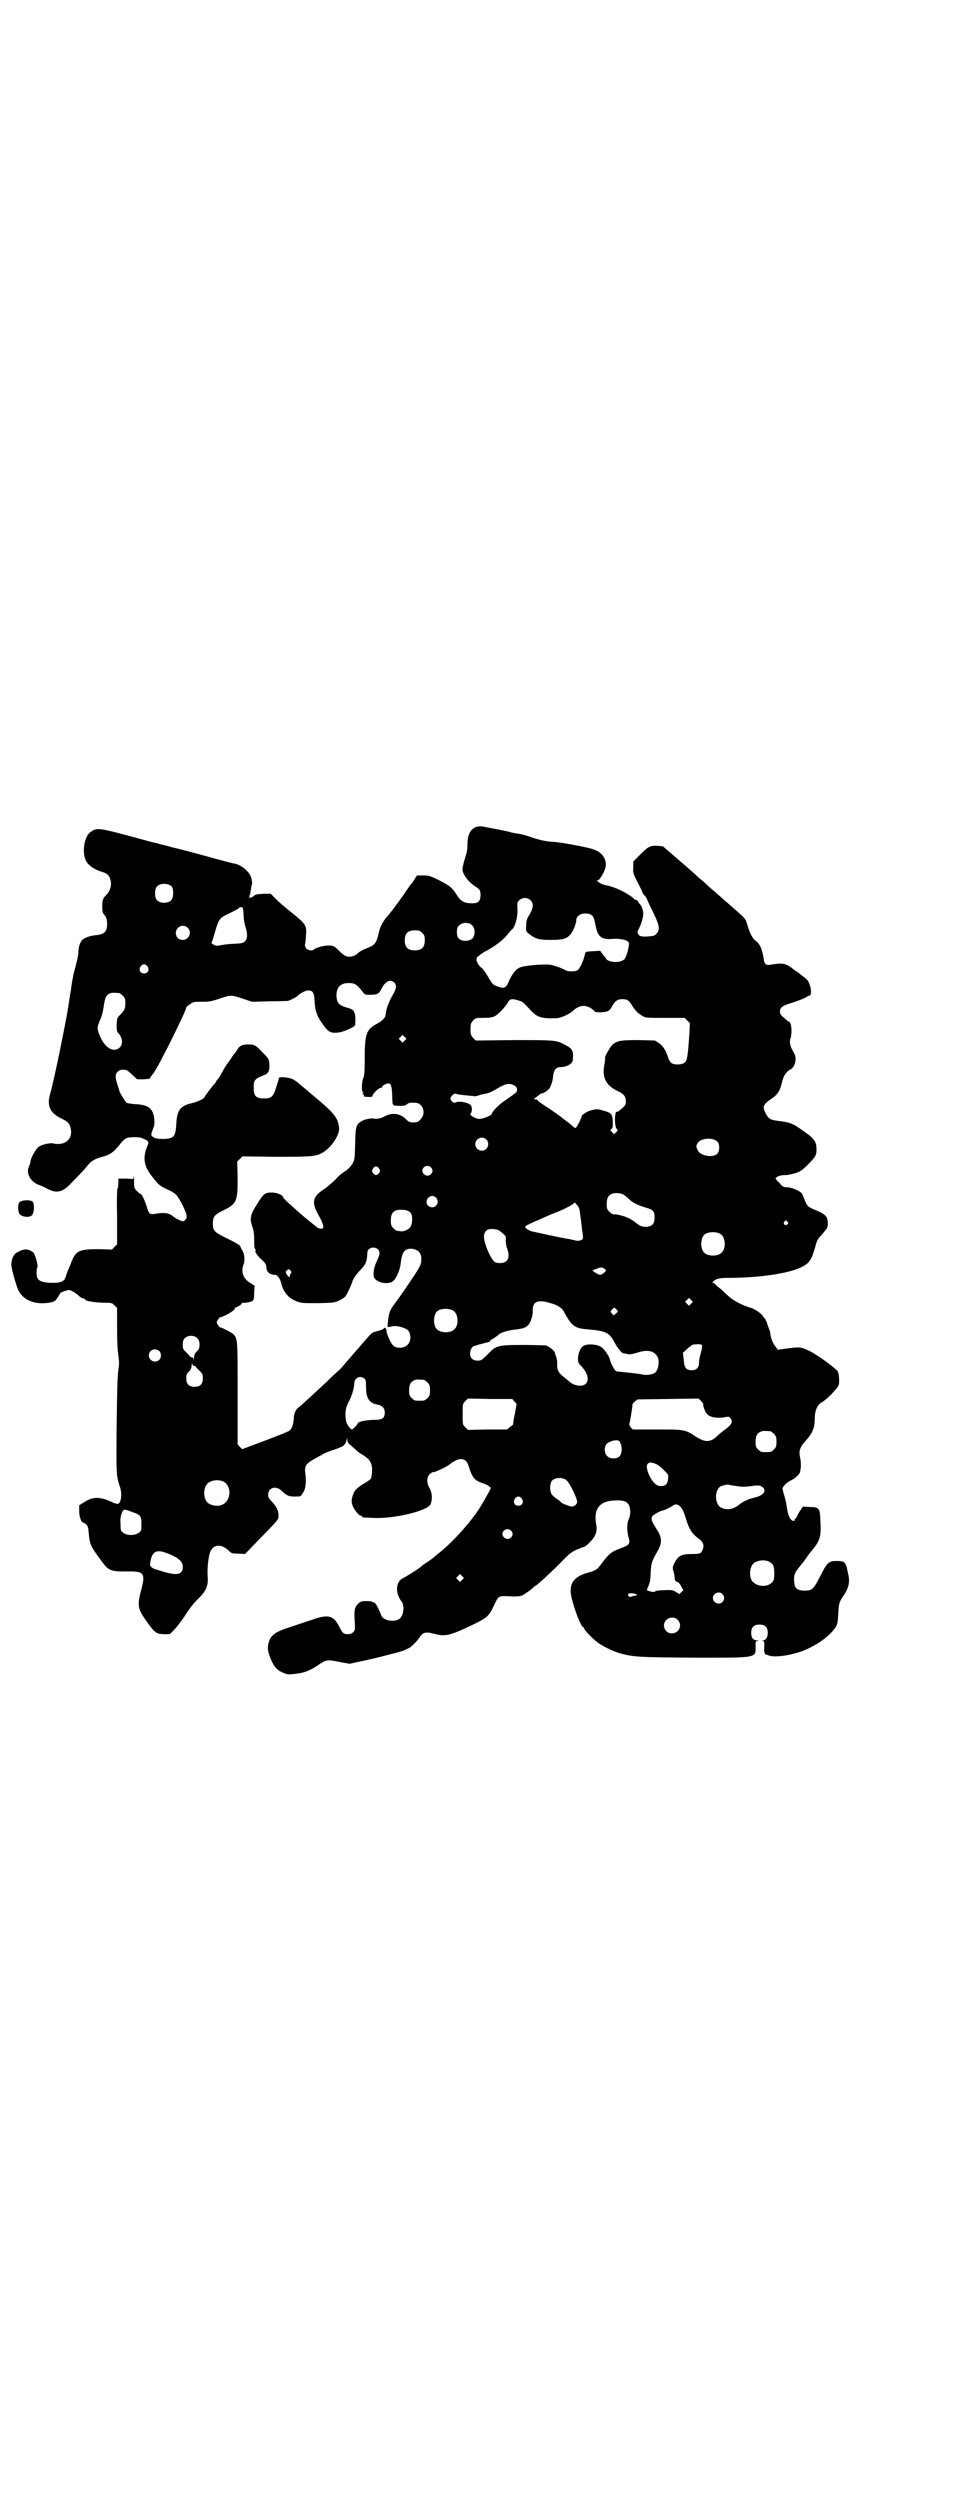 <?xml version="1.0" standalone="no"?>
<!DOCTYPE svg PUBLIC "-//W3C//DTD SVG 20010904//EN"
 "http://www.w3.org/TR/2001/REC-SVG-20010904/DTD/svg10.dtd">
<svg version="1.0" xmlns="http://www.w3.org/2000/svg"
 width="1104pt" height="2870pt" viewBox="0 0 1104 2870"
 preserveAspectRatio="xMidYMid meet">
<g transform="translate(0,2870) scale(0.5,-0.5)"
fill="#000000" stroke="none">
<path d="M1093 3841 c-13 -6 -19 -18 -19 -41 0 -8 -1 -17 -4 -25 -2 -7 -4 -14
-5 -17 0 -3 -2 -7 -2 -10 -3 -11 10 -30 27 -42 13 -8 14 -10 14 -21 0 -14 -5
-19 -19 -19 -18 0 -26 4 -36 20 -10 16 -15 20 -42 34 -19 9 -21 10 -35 10
l-14 0 -5 -8 c-3 -5 -6 -9 -7 -10 -1 -1 -5 -6 -9 -12 -11 -17 -36 -51 -39 -54
-1 -1 -5 -7 -11 -13 -11 -15 -14 -22 -18 -40 -5 -19 -8 -23 -26 -30 -8 -3 -18
-8 -21 -12 -7 -6 -16 -9 -25 -7 -6 2 -9 4 -23 18 -7 6 -9 7 -18 7 -10 1 -31
-5 -35 -9 -3 -4 -13 -2 -17 2 -3 4 -4 7 -3 11 1 3 2 13 2 21 2 21 -1 25 -32
50 -15 12 -32 26 -38 33 l-11 11 -16 0 c-17 -1 -20 -2 -24 -6 -2 -2 -5 -3 -8
-3 -3 -1 -4 0 -2 0 1 1 2 2 1 3 -1 1 0 2 0 2 1 0 2 2 2 5 1 5 3 20 4 21 1 1 0
6 -1 12 -3 15 -21 31 -38 35 -3 0 -29 7 -58 15 -44 12 -74 20 -88 23 -2 1 -10
3 -19 5 -9 2 -17 5 -19 5 -2 0 -30 8 -64 17 -68 18 -71 18 -86 6 -13 -11 -18
-47 -8 -65 5 -10 20 -20 34 -24 14 -4 19 -8 22 -20 3 -12 -1 -25 -10 -34 -8
-8 -9 -11 -9 -28 0 -11 1 -13 5 -18 4 -4 5 -8 6 -17 1 -20 -5 -27 -24 -29 -12
-1 -19 -3 -29 -8 -8 -4 -13 -18 -13 -32 0 -7 -4 -24 -11 -49 -1 -6 -3 -16 -4
-22 -1 -6 -2 -13 -2 -16 -1 -3 -3 -16 -5 -30 -5 -32 -5 -30 -12 -66 -10 -51
-19 -94 -28 -131 -7 -25 -7 -30 -4 -41 3 -10 12 -19 27 -26 14 -7 18 -10 21
-21 7 -26 -13 -43 -41 -36 -7 1 -26 -3 -32 -8 -7 -5 -19 -27 -19 -34 0 -1 -1
-6 -3 -10 -8 -16 2 -35 21 -43 6 -2 15 -6 20 -9 23 -12 36 -9 58 15 26 27 29
30 36 39 7 9 17 15 33 19 19 5 27 11 44 33 3 4 8 8 12 10 7 3 34 3 37 -1 2 -1
4 -2 5 -2 4 -1 8 -5 8 -8 0 -2 -3 -8 -5 -14 -8 -23 -4 -42 14 -64 14 -18 17
-21 35 -29 20 -10 20 -10 33 -33 11 -23 13 -29 9 -35 -2 -3 -5 -5 -6 -5 -5 0
-18 7 -23 11 -9 8 -20 10 -42 6 -12 -2 -14 0 -19 17 -4 13 -11 28 -13 28 -1 0
-5 3 -9 7 -7 7 -7 8 -7 24 0 9 -1 13 -1 10 l-1 -6 -17 1 -17 0 0 -8 c0 -5 -1
-10 -1 -11 1 -2 0 -3 -1 -3 -1 0 -2 -29 -1 -64 l0 -65 -6 -6 -6 -6 -29 1 c-45
0 -53 -3 -63 -27 -3 -8 -7 -18 -9 -22 -2 -5 -4 -10 -4 -11 0 -2 -1 -4 -2 -6
-2 -1 -2 -2 -1 -2 2 0 -4 -5 -8 -7 -6 -2 -14 -3 -31 -2 -20 2 -26 7 -26 23 0
6 1 12 2 13 2 3 -5 28 -9 33 -10 8 -20 10 -33 3 -12 -5 -17 -14 -18 -30 -1 -6
12 -52 17 -61 12 -23 41 -33 75 -26 8 2 10 4 15 12 3 5 6 9 6 10 0 0 5 2 10 4
10 3 10 3 18 -1 4 -2 11 -7 14 -10 3 -3 8 -6 10 -6 3 -1 5 -2 5 -3 0 -3 18 -6
39 -7 22 0 22 0 28 -6 l6 -6 0 -46 c0 -29 1 -52 3 -63 2 -15 2 -20 0 -33 -2
-11 -3 -48 -4 -125 -1 -113 -1 -118 7 -142 6 -16 4 -38 -4 -41 -1 0 -7 1 -13
4 -28 13 -44 13 -63 1 l-13 -8 0 -14 c0 -13 5 -26 10 -26 1 0 4 -2 6 -4 4 -4
5 -7 6 -22 2 -23 5 -29 24 -55 23 -32 23 -31 73 -31 29 0 33 -6 24 -40 -10
-38 -9 -45 10 -72 21 -30 24 -31 41 -32 l14 0 10 10 c6 6 15 18 22 28 14 22
20 30 36 46 16 16 21 28 19 50 -1 14 1 38 5 52 6 19 23 23 41 8 9 -9 10 -9 25
-9 l15 -1 25 26 c52 53 52 53 52 62 0 12 -5 21 -15 32 -7 7 -9 10 -9 16 0 16
17 22 30 10 13 -12 17 -14 31 -14 14 0 14 0 18 7 7 9 9 23 7 42 -3 20 -1 25
18 36 7 4 16 9 20 11 4 3 14 7 23 10 27 9 30 11 33 23 l2 6 0 -6 c0 -3 2 -7 6
-10 3 -2 9 -8 14 -12 5 -5 11 -9 13 -10 3 -1 8 -5 13 -9 11 -9 13 -23 9 -45
-1 -3 -6 -7 -15 -12 -18 -11 -23 -16 -27 -27 -4 -12 -4 -18 0 -27 4 -9 14 -21
18 -21 2 0 3 -1 3 -2 0 -2 0 -2 24 -3 48 -3 126 16 133 31 5 11 4 27 -2 37 -7
12 -7 25 0 32 3 3 6 5 8 5 3 0 6 1 23 9 5 2 16 9 18 11 4 4 17 10 22 10 10 0
15 -4 19 -17 8 -25 13 -32 31 -38 6 -2 13 -5 15 -7 l5 -4 -6 -12 c-4 -6 -8
-15 -11 -19 -18 -35 -66 -90 -104 -120 -5 -4 -10 -8 -11 -9 -1 -1 -7 -6 -15
-11 -8 -5 -14 -10 -15 -11 -1 -2 -33 -22 -41 -26 -16 -8 -17 -34 -3 -52 9 -11
5 -36 -6 -42 -13 -7 -36 -2 -40 9 -8 21 -15 32 -18 30 -1 -1 -2 0 -2 1 0 1 -6
2 -13 2 -11 0 -13 0 -19 -5 -9 -8 -11 -16 -9 -41 1 -19 1 -21 -3 -25 -4 -4 -7
-5 -13 -5 -10 0 -12 2 -21 20 -13 24 -26 26 -64 12 -13 -4 -33 -11 -45 -15
-39 -12 -49 -20 -53 -42 -1 -8 -1 -12 3 -24 8 -22 15 -32 28 -38 13 -6 15 -6
32 -4 19 2 33 7 52 20 19 13 21 13 50 7 l22 -4 23 5 c17 3 74 17 97 24 4 1 17
7 20 9 8 7 15 14 19 20 10 15 15 16 35 11 26 -7 36 -5 92 22 29 14 35 19 45
41 12 25 10 24 37 23 18 -1 23 0 29 2 6 3 23 15 26 19 1 1 3 3 6 4 9 7 31 27
55 51 20 21 26 26 38 31 7 3 14 6 15 6 2 -1 8 4 14 10 14 13 19 26 16 41 -7
36 7 55 43 56 18 1 28 -2 32 -11 4 -7 4 -23 0 -31 -5 -8 -5 -32 0 -45 3 -12 0
-16 -17 -22 -22 -8 -28 -12 -46 -36 -9 -13 -14 -16 -28 -20 -36 -9 -48 -26
-41 -57 6 -27 22 -69 27 -69 1 0 2 -1 2 -3 0 -3 21 -25 31 -32 12 -9 37 -21
52 -25 32 -9 47 -9 174 -10 143 0 137 -1 137 26 0 11 0 12 5 13 3 0 3 1 -2 1
-9 0 -13 6 -13 17 0 13 6 19 19 19 13 0 19 -6 19 -19 0 -10 -4 -17 -11 -17 -3
0 -3 -1 0 -1 3 -1 3 -3 3 -14 -1 -6 0 -14 2 -16 1 -2 2 -3 2 -2 0 0 2 0 4 -1
13 -7 54 -1 84 11 33 14 58 33 72 53 4 7 5 11 6 31 1 23 2 27 13 43 11 16 14
30 10 47 -6 30 -7 31 -28 31 -17 0 -21 -4 -36 -34 -16 -31 -19 -34 -36 -34
-17 0 -23 5 -24 18 -2 14 0 22 9 33 12 15 13 16 17 22 2 3 9 13 16 21 17 21
20 31 18 64 -1 31 -2 34 -25 34 l-15 1 -7 -10 c-3 -5 -7 -11 -7 -13 -1 -2 -2
-4 -3 -4 -1 0 -2 -1 -2 -3 0 -2 -1 -3 -2 -3 -8 0 -13 11 -16 30 -1 9 -4 22 -6
28 -2 7 -4 14 -4 16 0 5 10 15 21 20 7 3 19 14 19 18 0 0 1 3 1 5 2 8 1 22 -1
30 -3 14 0 23 14 38 15 17 20 29 20 50 0 19 6 32 17 38 11 6 35 31 38 39 2 7
1 24 -2 31 -4 7 -49 40 -67 48 -17 8 -20 9 -49 5 l-22 -3 -5 7 c-5 5 -12 22
-12 30 0 2 -1 6 -2 8 -1 3 -4 10 -6 17 -2 6 -5 11 -6 11 -1 0 -2 2 -3 4 -1 4
-19 17 -27 19 -18 5 -40 16 -51 26 -7 6 -16 15 -21 19 -5 4 -10 8 -11 10 0 1
-3 2 -4 2 -3 0 -2 1 0 4 6 6 14 8 33 8 71 0 141 10 170 25 18 9 23 16 33 53 2
8 6 14 12 20 14 16 15 18 15 27 0 16 -5 21 -29 31 -16 6 -19 10 -24 22 -2 6
-5 13 -6 15 -4 6 -21 14 -33 15 -10 0 -12 1 -19 10 -5 4 -9 9 -9 10 0 4 13 9
24 8 3 0 12 2 20 4 12 4 16 6 28 18 20 20 22 23 22 37 0 17 -5 25 -27 40 -29
21 -33 22 -65 26 -14 2 -19 5 -25 17 -8 15 -5 21 13 33 15 10 20 18 25 39 2
12 10 24 18 28 12 5 17 27 9 39 -8 13 -11 24 -8 32 4 11 3 32 -1 37 -2 3 -3 4
-3 3 0 -1 -1 0 -3 1 -1 2 -6 6 -10 9 -5 5 -7 7 -7 12 0 10 5 14 29 21 12 4 25
9 29 11 4 3 8 5 9 5 5 0 6 10 2 23 -4 12 -5 13 -17 22 -7 6 -14 11 -15 11 -24
19 -27 20 -59 15 -10 -2 -14 2 -15 12 -4 25 -9 36 -19 43 -7 5 -14 19 -19 37
-4 13 -4 14 -25 32 -11 10 -23 20 -25 22 -3 2 -10 9 -16 14 -7 6 -16 14 -22
19 -5 5 -12 11 -15 14 -3 2 -8 6 -12 10 -3 3 -22 20 -42 37 l-37 32 -12 1
c-17 1 -21 -1 -40 -20 l-16 -16 0 -13 c-1 -13 0 -15 10 -35 6 -11 11 -22 11
-23 0 -1 2 -4 4 -6 3 -2 6 -8 8 -13 2 -5 6 -13 8 -17 20 -40 21 -49 13 -58 -4
-5 -6 -6 -19 -7 -16 -1 -21 0 -24 6 -2 3 -1 6 1 10 6 11 11 28 11 36 0 7 -4
20 -8 22 -1 1 -2 3 -4 6 -1 2 -3 4 -5 4 -1 0 -4 1 -5 3 -13 12 -42 26 -61 30
-7 1 -15 4 -17 6 -2 1 -4 3 -6 4 -3 1 -3 1 0 1 6 0 20 25 20 36 0 18 -11 31
-32 37 -16 5 -72 15 -87 16 -19 1 -33 4 -56 12 -8 3 -17 5 -21 6 -12 2 -19 3
-22 4 -4 2 -63 13 -69 14 -3 0 -9 -1 -12 -2z m-698 -137 c4 -6 4 -24 -1 -30
-7 -9 -27 -9 -34 0 -5 6 -5 24 0 30 7 9 27 9 35 0z m824 -31 c7 -7 7 -17 -2
-32 -6 -10 -8 -14 -8 -25 -1 -14 -1 -15 9 -22 13 -10 22 -12 47 -12 26 0 36 2
44 11 7 6 15 26 15 34 0 11 13 18 28 15 9 -2 12 -6 15 -20 4 -20 5 -22 8 -27
5 -8 14 -12 28 -11 17 2 35 -1 40 -6 3 -3 3 -4 0 -19 -2 -9 -6 -18 -8 -21 -8
-9 -34 -9 -42 0 -1 3 -6 8 -9 12 l-5 7 -17 -1 c-17 -1 -17 -1 -18 -7 -4 -17
-12 -34 -18 -37 -5 -3 -21 -3 -26 0 -8 5 -28 12 -36 13 -17 2 -62 -2 -71 -7
-9 -4 -19 -18 -26 -36 -4 -9 -10 -12 -20 -8 -3 1 -7 2 -8 3 -5 1 -9 5 -18 21
-5 8 -11 18 -15 20 -8 7 -12 15 -11 21 1 3 2 5 3 5 1 0 3 2 5 4 2 1 6 4 9 6
20 10 41 25 52 38 5 6 10 12 11 13 8 4 15 30 14 49 -1 13 -1 14 4 19 7 7 19 7
26 0z m-660 -23 c0 -4 1 -11 1 -17 0 -5 2 -15 4 -21 5 -15 5 -27 -1 -33 -4 -4
-7 -5 -25 -6 -11 0 -25 -2 -30 -3 -9 -2 -12 -2 -17 1 -4 2 -6 4 -5 5 1 0 4 11
8 24 8 29 11 33 29 41 16 8 26 13 27 15 0 1 2 1 4 1 3 1 4 -1 5 -7z m519 -30
c1 0 4 -2 7 -5 7 -6 7 -22 1 -29 -8 -9 -29 -8 -34 2 -3 5 -3 19 0 24 3 5 12
10 19 9 2 0 5 -1 7 -1z m-647 -10 c11 -10 3 -28 -11 -28 -9 0 -16 6 -16 16 0
14 17 22 27 12z m539 -12 c5 -5 6 -7 6 -17 0 -16 -7 -23 -23 -23 -16 0 -23 7
-23 23 0 16 7 23 23 23 10 0 12 -1 17 -6z m-631 -77 c5 -8 1 -16 -8 -16 -9 0
-13 8 -8 16 2 3 5 5 8 5 3 0 6 -2 8 -5z m567 -37 c6 -6 5 -14 -4 -29 -10 -18
-15 -32 -16 -45 0 -6 -9 -15 -19 -20 -25 -13 -29 -23 -29 -78 0 -34 -1 -41 -3
-47 -4 -7 -5 -31 -1 -33 2 0 2 -1 0 -2 -2 -1 -2 -2 0 -2 1 0 2 -1 2 -3 0 -2 1
-3 2 -3 13 -1 18 -1 18 2 0 5 14 18 18 18 2 0 4 1 4 3 0 1 3 4 8 6 11 4 14 1
15 -24 1 -28 -1 -25 17 -26 9 0 13 0 16 3 5 4 8 5 20 4 18 0 26 -25 12 -38 -5
-6 -7 -7 -16 -7 -9 0 -11 1 -18 8 -13 13 -32 15 -48 6 -8 -5 -20 -7 -27 -5 -4
1 -20 -2 -26 -6 -13 -8 -14 -11 -15 -52 -1 -36 -1 -37 -7 -47 -3 -5 -9 -11
-13 -14 -12 -8 -13 -8 -28 -24 -8 -7 -18 -16 -23 -19 -27 -17 -30 -31 -13 -60
11 -20 14 -30 7 -31 -2 -1 -6 1 -9 2 -4 3 -35 28 -38 31 -1 1 -8 7 -17 15 -16
14 -25 23 -25 25 0 4 -14 10 -25 10 -16 0 -19 -2 -34 -26 -16 -25 -18 -33 -11
-53 3 -9 4 -17 4 -28 0 -17 0 -20 3 -24 1 -2 1 -3 0 -3 -3 0 5 -12 12 -18 9
-8 13 -13 13 -19 0 -12 8 -18 21 -18 4 0 11 -9 13 -19 5 -21 17 -35 36 -42 10
-4 14 -4 49 -4 38 1 38 1 50 7 11 6 13 7 19 20 4 8 9 19 10 24 3 7 8 14 15 22
16 16 18 22 19 42 0 17 28 17 28 -1 0 -3 -3 -11 -6 -17 -7 -14 -10 -31 -6 -39
6 -10 25 -15 39 -10 9 3 20 25 22 46 3 24 9 31 24 31 15 -1 24 -10 23 -25 0
-11 -3 -17 -24 -48 -25 -37 -24 -35 -34 -49 -14 -18 -17 -25 -19 -49 -1 -11
-2 -10 11 -7 8 2 29 -3 35 -9 8 -8 8 -26 -1 -34 -8 -8 -25 -9 -33 -1 -5 5 -15
26 -15 34 0 5 -5 9 -6 5 -1 -2 -7 -4 -14 -6 -13 -3 -14 -4 -26 -18 -7 -8 -19
-22 -27 -31 -8 -9 -17 -20 -21 -24 -3 -4 -9 -11 -14 -16 -5 -4 -19 -17 -32
-30 -27 -25 -59 -55 -63 -57 -5 -4 -10 -13 -10 -25 -1 -13 -4 -22 -9 -27 -2
-3 -50 -21 -85 -34 -9 -3 -18 -7 -21 -8 -3 -2 -4 -1 -9 4 l-5 6 0 117 c0 125
0 125 -10 136 -3 3 -28 16 -29 15 -2 -1 -9 9 -9 12 0 3 7 13 9 12 0 -1 6 2 13
5 12 6 23 15 19 15 -1 0 2 2 7 4 4 2 9 5 9 7 1 2 2 2 3 2 2 -1 7 0 13 1 12 3
13 3 13 24 l1 14 -11 7 c-16 10 -21 26 -14 43 3 8 2 24 -4 32 -2 4 -4 8 -4 9
0 2 -13 9 -29 17 -31 15 -34 18 -34 35 0 16 4 20 24 30 31 15 33 21 33 74 l-1
38 6 6 6 6 79 -1 c86 0 92 1 109 12 19 13 36 40 34 55 -2 21 -11 33 -48 64 -7
6 -18 15 -26 22 -26 22 -30 25 -37 27 -11 3 -27 4 -27 1 0 -1 -3 -10 -6 -20
-7 -23 -11 -27 -28 -27 -18 0 -24 5 -24 22 -1 19 2 23 20 30 12 4 16 9 16 21
0 16 -1 18 -15 32 -17 18 -19 19 -34 19 -14 0 -20 -3 -26 -14 -3 -4 -5 -7 -6
-8 -1 -1 -4 -5 -7 -10 -3 -5 -7 -9 -7 -10 -1 -1 -6 -8 -11 -17 -5 -9 -10 -19
-13 -21 -2 -3 -4 -5 -4 -6 0 -1 -1 -3 -3 -4 -6 -7 -23 -29 -23 -31 0 -3 -16
-11 -30 -14 -26 -6 -34 -17 -35 -49 -2 -27 -5 -32 -28 -33 -15 0 -22 1 -27 6
-4 3 -3 5 3 21 3 6 2 22 -1 31 -5 15 -16 21 -43 22 -10 1 -17 2 -19 4 -3 3
-16 24 -16 27 0 1 0 2 -1 4 -9 26 -9 33 -3 39 4 4 7 5 13 5 7 0 10 -1 20 -11
l12 -11 14 0 14 1 11 15 c15 22 75 144 74 149 -1 0 3 4 8 7 8 6 10 6 28 6 17
0 22 1 40 7 26 9 28 9 54 0 l21 -7 40 1 c22 0 41 1 43 1 8 3 17 8 20 10 6 7
20 14 26 14 11 0 14 -5 15 -27 1 -21 6 -34 21 -54 10 -14 16 -17 30 -16 12 0
42 13 42 18 2 28 -1 35 -17 39 -21 6 -25 11 -26 28 0 19 9 29 28 29 14 0 19
-3 32 -20 5 -7 6 -7 17 -7 16 0 21 2 26 13 9 18 21 24 30 15z m-632 -24 c1 0
5 -3 8 -6 5 -5 6 -7 6 -17 0 -13 -2 -17 -13 -28 -6 -6 -6 -7 -7 -21 0 -13 0
-16 4 -20 12 -14 11 -31 -3 -37 -15 -6 -33 10 -42 37 -4 11 -4 14 3 30 5 13 6
16 9 36 3 17 5 21 13 25 5 2 8 2 22 1z m917 -17 c9 -2 12 -5 23 -17 17 -19 24
-23 49 -24 18 0 21 0 33 5 7 3 16 8 19 11 15 14 28 16 43 7 4 -3 8 -6 8 -7 0
-3 22 -3 29 0 4 1 8 5 11 11 7 13 13 17 24 17 11 0 16 -3 23 -16 7 -10 12 -16
22 -22 8 -5 9 -5 53 -5 l45 0 6 -6 6 -6 -1 -23 c-4 -58 -5 -64 -13 -69 -6 -4
-22 -4 -28 0 -3 2 -6 7 -8 13 -5 16 -11 26 -21 33 l-9 6 -37 1 c-40 0 -48 -1
-59 -9 -6 -4 -20 -29 -19 -32 1 -1 0 -9 -2 -18 -4 -28 4 -44 29 -57 16 -7 21
-13 21 -25 0 -7 -1 -9 -9 -16 -6 -5 -10 -8 -11 -8 -6 6 -7 -32 -1 -39 3 -3 3
-4 -2 -8 l-4 -4 -5 5 c-4 4 -4 5 -1 7 3 2 3 6 3 17 -1 18 -3 20 -25 26 -11 3
-12 3 -24 0 -12 -3 -23 -11 -23 -15 0 -3 -9 -21 -12 -24 -2 -3 -3 -2 -8 2 -3
3 -8 7 -12 10 -4 3 -9 7 -12 9 -3 3 -16 12 -29 21 -14 9 -26 17 -27 19 -1 2
-4 3 -7 3 -3 0 -3 1 3 5 4 3 8 6 9 7 2 1 4 2 5 2 5 0 13 7 17 12 4 8 7 16 8
29 2 13 7 19 17 19 14 0 28 8 28 16 2 21 -1 26 -14 33 -23 13 -22 13 -120 13
l-89 -1 -6 6 c-5 6 -6 8 -6 20 0 12 1 14 6 20 6 6 7 6 24 6 14 0 20 1 26 4 9
5 22 19 29 30 5 10 10 11 25 6z m-261 -92 l-5 -5 -4 4 -5 5 4 4 5 5 4 -4 5 -5
-4 -4z m253 -104 c6 -4 7 -12 1 -17 -3 -1 -5 -4 -7 -5 -1 -1 -9 -6 -17 -12
-13 -8 -30 -26 -30 -30 0 -4 -20 -12 -29 -12 -8 0 -23 9 -20 12 4 3 4 15 1 19
-4 6 -24 10 -32 8 -7 -3 -9 -2 -13 3 -3 5 -3 5 1 11 5 5 7 6 12 4 2 -1 12 -2
22 -3 11 -1 19 -2 20 -2 1 0 4 1 8 2 4 2 11 3 16 4 7 1 15 5 27 12 20 12 28
13 40 6z m-66 -123 c10 -9 3 -26 -10 -26 -8 0 -15 7 -15 15 0 13 16 20 25 11z
m531 -5 c6 -6 6 -21 0 -28 -10 -10 -39 -5 -45 8 -4 9 -4 11 1 18 8 10 34 12
44 2z m-658 -59 c5 -5 5 -11 0 -16 -10 -10 -27 5 -16 16 4 4 12 4 16 0z m-119
-3 c3 -5 3 -5 0 -10 -2 -3 -5 -5 -7 -5 -2 0 -5 2 -7 5 -3 5 -3 5 0 10 2 3 5 5
7 5 2 0 5 -2 7 -5z m562 -60 c2 -1 8 -6 12 -10 9 -9 23 -15 40 -20 15 -4 19
-8 19 -22 0 -13 -4 -19 -14 -21 -10 -2 -19 0 -27 7 -11 9 -22 15 -35 18 -7 2
-13 3 -14 3 -5 -1 -9 1 -14 6 -5 5 -6 7 -6 17 0 14 3 20 12 24 7 3 21 2 27 -2z
m-431 -7 c5 -6 5 -12 0 -18 -7 -8 -22 -3 -22 8 0 12 14 19 22 10z m331 -38 c1
-7 3 -22 4 -33 2 -12 3 -22 2 -23 -2 -4 -10 -6 -17 -4 -4 1 -10 2 -13 3 -10 1
-66 13 -69 14 -2 0 -8 2 -15 3 -10 2 -20 9 -18 12 1 2 10 6 25 13 4 1 14 6 23
10 9 4 21 9 27 11 15 6 38 18 38 21 0 1 3 -2 6 -6 5 -6 6 -10 7 -21z m-399 9
c10 -3 13 -8 13 -21 0 -7 -2 -14 -4 -17 -4 -6 -15 -11 -22 -10 -2 0 -6 1 -8 1
-2 0 -6 3 -9 6 -5 5 -6 7 -6 17 0 14 3 20 12 24 6 2 17 2 24 0z m875 -26 c3
-3 3 -3 0 -6 -4 -5 -11 1 -7 6 4 4 4 4 7 0z m-661 -21 c15 -12 15 -12 14 -22
0 -5 1 -13 3 -18 8 -21 2 -34 -16 -34 -6 0 -11 1 -13 3 -10 9 -25 45 -24 59 0
8 6 16 14 16 7 1 19 -1 22 -4z m507 -7 c12 -7 14 -33 3 -43 -8 -9 -32 -9 -40
0 -9 8 -9 32 0 41 7 7 27 8 37 2z m-266 -80 c4 -4 4 -4 1 -7 -9 -9 -12 -9 -25
0 -5 3 -5 3 4 6 10 5 14 5 20 1z m-722 -4 c3 -2 3 -4 1 -7 -2 -3 -3 -6 -2 -7
1 -4 -5 1 -8 6 -2 5 -2 6 1 8 5 4 5 4 8 0z m921 -76 l-5 -5 -4 4 -5 5 4 4 5 5
4 -4 5 -5 -4 -4z m-323 1 c16 -4 28 -12 32 -22 16 -30 24 -36 52 -38 45 -4 51
-7 65 -34 7 -12 14 -20 18 -21 2 0 6 -1 10 -2 5 -1 11 0 21 3 24 8 39 5 47 -8
7 -11 2 -35 -7 -39 -10 -4 -19 -5 -31 -2 -7 1 -22 3 -33 4 -11 1 -22 2 -24 3
-3 2 -13 20 -14 28 -1 5 -12 22 -18 26 -7 7 -32 10 -42 4 -7 -3 -13 -18 -13
-29 0 -9 1 -11 8 -18 15 -17 18 -31 10 -40 -8 -8 -27 -5 -38 5 -2 2 -7 6 -12
10 -12 9 -16 16 -16 27 1 8 -1 20 -4 24 0 1 -1 3 -1 5 -1 5 -14 15 -21 17 -4
0 -27 1 -51 1 -60 0 -63 -1 -82 -21 -14 -14 -16 -15 -23 -15 -12 0 -18 6 -18
17 0 6 5 16 8 16 1 0 6 2 12 4 6 1 15 4 20 5 4 1 8 3 7 4 -1 1 0 2 1 2 2 0 15
9 18 12 3 4 23 10 35 11 18 2 26 4 32 10 6 6 12 23 11 35 0 20 12 25 41 16z
m150 -24 l-5 -4 -4 4 c-4 5 -4 5 1 10 l4 4 5 -4 4 -5 -5 -5z m-374 7 c12 -7
14 -33 3 -43 -8 -9 -32 -9 -40 0 -9 8 -9 32 0 41 7 7 27 8 37 2z m-587 -64 c6
-7 6 -22 0 -28 -7 -6 -8 -10 -9 -22 0 -10 0 -10 0 -1 -1 6 -2 8 -5 8 -2 0 -4
1 -4 2 0 1 -4 5 -8 9 -8 7 -8 9 -8 18 0 7 1 11 4 14 7 8 23 8 30 0z m1157 -14
c3 -1 3 -7 -2 -24 -2 -6 -3 -15 -3 -19 0 -10 -6 -16 -17 -16 -13 0 -17 6 -18
24 l-2 16 10 9 c5 5 11 9 14 10 10 1 15 1 18 0z m-1245 -15 c5 -5 5 -15 0 -20
-9 -9 -24 -2 -24 10 0 8 6 14 14 14 3 0 8 -2 10 -4z m80 -34 c2 0 4 -1 4 -2 0
-1 4 -5 8 -9 8 -7 8 -9 8 -18 0 -13 -6 -19 -19 -19 -13 0 -19 6 -19 19 0 8 1
11 4 14 7 6 8 10 9 22 0 10 0 10 0 2 1 -7 2 -9 5 -9z m391 -29 c3 -2 4 -5 4
-20 0 -26 8 -37 27 -40 10 -2 16 -8 16 -18 0 -13 -5 -17 -25 -17 -16 0 -37 -4
-37 -8 0 -2 -12 -15 -14 -14 -4 2 -12 13 -13 20 -3 18 -1 30 6 43 7 13 13 32
13 43 0 12 13 19 23 11z m137 -3 c1 0 5 -3 8 -6 5 -5 6 -7 6 -18 0 -11 -1 -13
-6 -18 -6 -6 -7 -6 -18 -6 -11 0 -12 0 -18 6 -5 5 -6 7 -6 17 0 14 3 20 12 24
5 2 8 2 22 1z m208 -50 l5 -5 -4 -23 c-3 -12 -4 -23 -4 -24 1 0 -2 -3 -7 -6
l-7 -6 -45 0 -45 -1 -6 6 c-6 6 -6 6 -6 30 0 24 0 24 6 30 l6 6 51 -1 51 0 5
-6z m434 -6 c-2 -1 4 -19 9 -23 6 -7 23 -10 39 -7 10 2 11 2 14 -2 7 -8 4 -15
-16 -29 -6 -5 -13 -10 -15 -13 -16 -14 -27 -14 -49 0 -24 16 -26 16 -89 16
l-55 0 -5 5 c-2 3 -4 7 -3 8 2 6 8 44 7 44 0 1 2 4 5 7 l7 5 70 1 70 1 6 -6
c3 -3 5 -6 5 -7z m154 -62 c1 0 5 -3 8 -6 5 -5 6 -7 6 -18 0 -11 -1 -13 -6
-18 -6 -6 -7 -6 -18 -6 -11 0 -12 0 -18 6 -5 5 -6 7 -6 17 0 14 3 20 12 24 5
2 8 2 22 1z m-346 -24 c6 -11 6 -27 -1 -34 -6 -6 -22 -6 -28 1 -7 6 -7 22 -1
28 9 8 27 11 30 5z m80 -50 c8 -3 12 -6 24 -18 8 -8 8 -9 7 -17 -1 -12 -6 -17
-16 -17 -10 0 -16 5 -25 20 -7 13 -10 26 -6 31 4 4 7 4 16 1z m-202 -39 c9 -9
25 -43 24 -50 -1 -6 -7 -10 -13 -10 -6 1 -25 8 -25 11 0 0 -4 4 -9 7 -5 3 -10
8 -12 11 -4 8 -4 24 1 30 6 8 26 9 34 1z m-790 -2 c21 -9 20 -45 -2 -54 -10
-5 -28 -1 -34 6 -9 10 -9 32 0 42 7 8 24 11 36 6z m1181 -11 c12 -2 19 -2 33
0 16 2 18 2 24 -1 13 -8 6 -20 -15 -25 -14 -3 -29 -10 -36 -16 -13 -11 -27
-14 -41 -8 -17 7 -17 43 -1 50 9 3 14 4 18 3 2 -1 11 -2 18 -3z m-494 -29 c5
-8 1 -16 -8 -16 -9 0 -13 8 -8 16 2 3 5 5 8 5 3 0 6 -2 8 -5z m363 -17 c6 -6
9 -12 15 -32 6 -20 13 -31 26 -41 13 -9 16 -17 11 -28 -3 -8 -6 -9 -26 -9 -22
0 -30 -4 -38 -20 -5 -10 -5 -12 -3 -18 1 -4 3 -11 3 -16 1 -8 2 -9 6 -10 3 -1
6 -4 9 -10 l5 -9 -5 -5 -4 -4 -8 5 c-7 4 -9 5 -26 4 -12 0 -20 -1 -22 -3 -2
-2 -10 -1 -19 3 0 0 2 5 4 10 3 7 5 15 5 32 2 23 2 23 16 48 11 19 10 32 -3
51 -11 18 -13 23 -9 29 3 4 20 13 24 13 3 0 20 9 23 11 4 4 11 4 16 -1z
m-1257 -14 c18 -6 20 -9 20 -27 0 -14 0 -16 -6 -20 -8 -7 -28 -7 -36 0 -6 4
-6 6 -6 20 -1 12 0 18 3 25 4 10 4 10 25 2z m869 -42 c5 -5 5 -11 0 -16 -10
-10 -27 5 -16 16 4 4 12 4 16 0z m-796 -50 c29 -10 42 -20 42 -33 0 -18 -12
-21 -43 -12 -10 3 -19 6 -20 6 -1 0 -5 2 -8 4 -5 4 -5 5 -3 16 4 20 13 25 32
19z m1388 -21 c10 -5 13 -10 13 -27 0 -13 -1 -16 -4 -20 -10 -12 -32 -12 -44
-1 -10 8 -10 32 -1 42 7 8 24 11 36 6z m-704 -42 l-5 -5 -4 4 -5 5 4 4 5 5 4
-4 5 -5 -4 -4z m401 -35 c-1 -1 -3 -2 -6 -2 -2 0 -5 -1 -7 -2 -4 -2 -9 3 -6 7
3 2 21 0 19 -3z m197 2 c5 -6 5 -12 0 -18 -7 -8 -22 -2 -22 9 0 11 15 17 22 9z
m-103 -59 c12 -12 3 -31 -13 -31 -6 0 -9 1 -13 5 -12 12 -3 31 13 31 6 0 9 -1
13 -5z"/>
<path d="M44 2979 c-3 -5 -3 -19 0 -25 5 -9 27 -11 31 -2 4 8 4 25 0 29 -5 5
-27 4 -31 -2z"/>
</g>
</svg>
